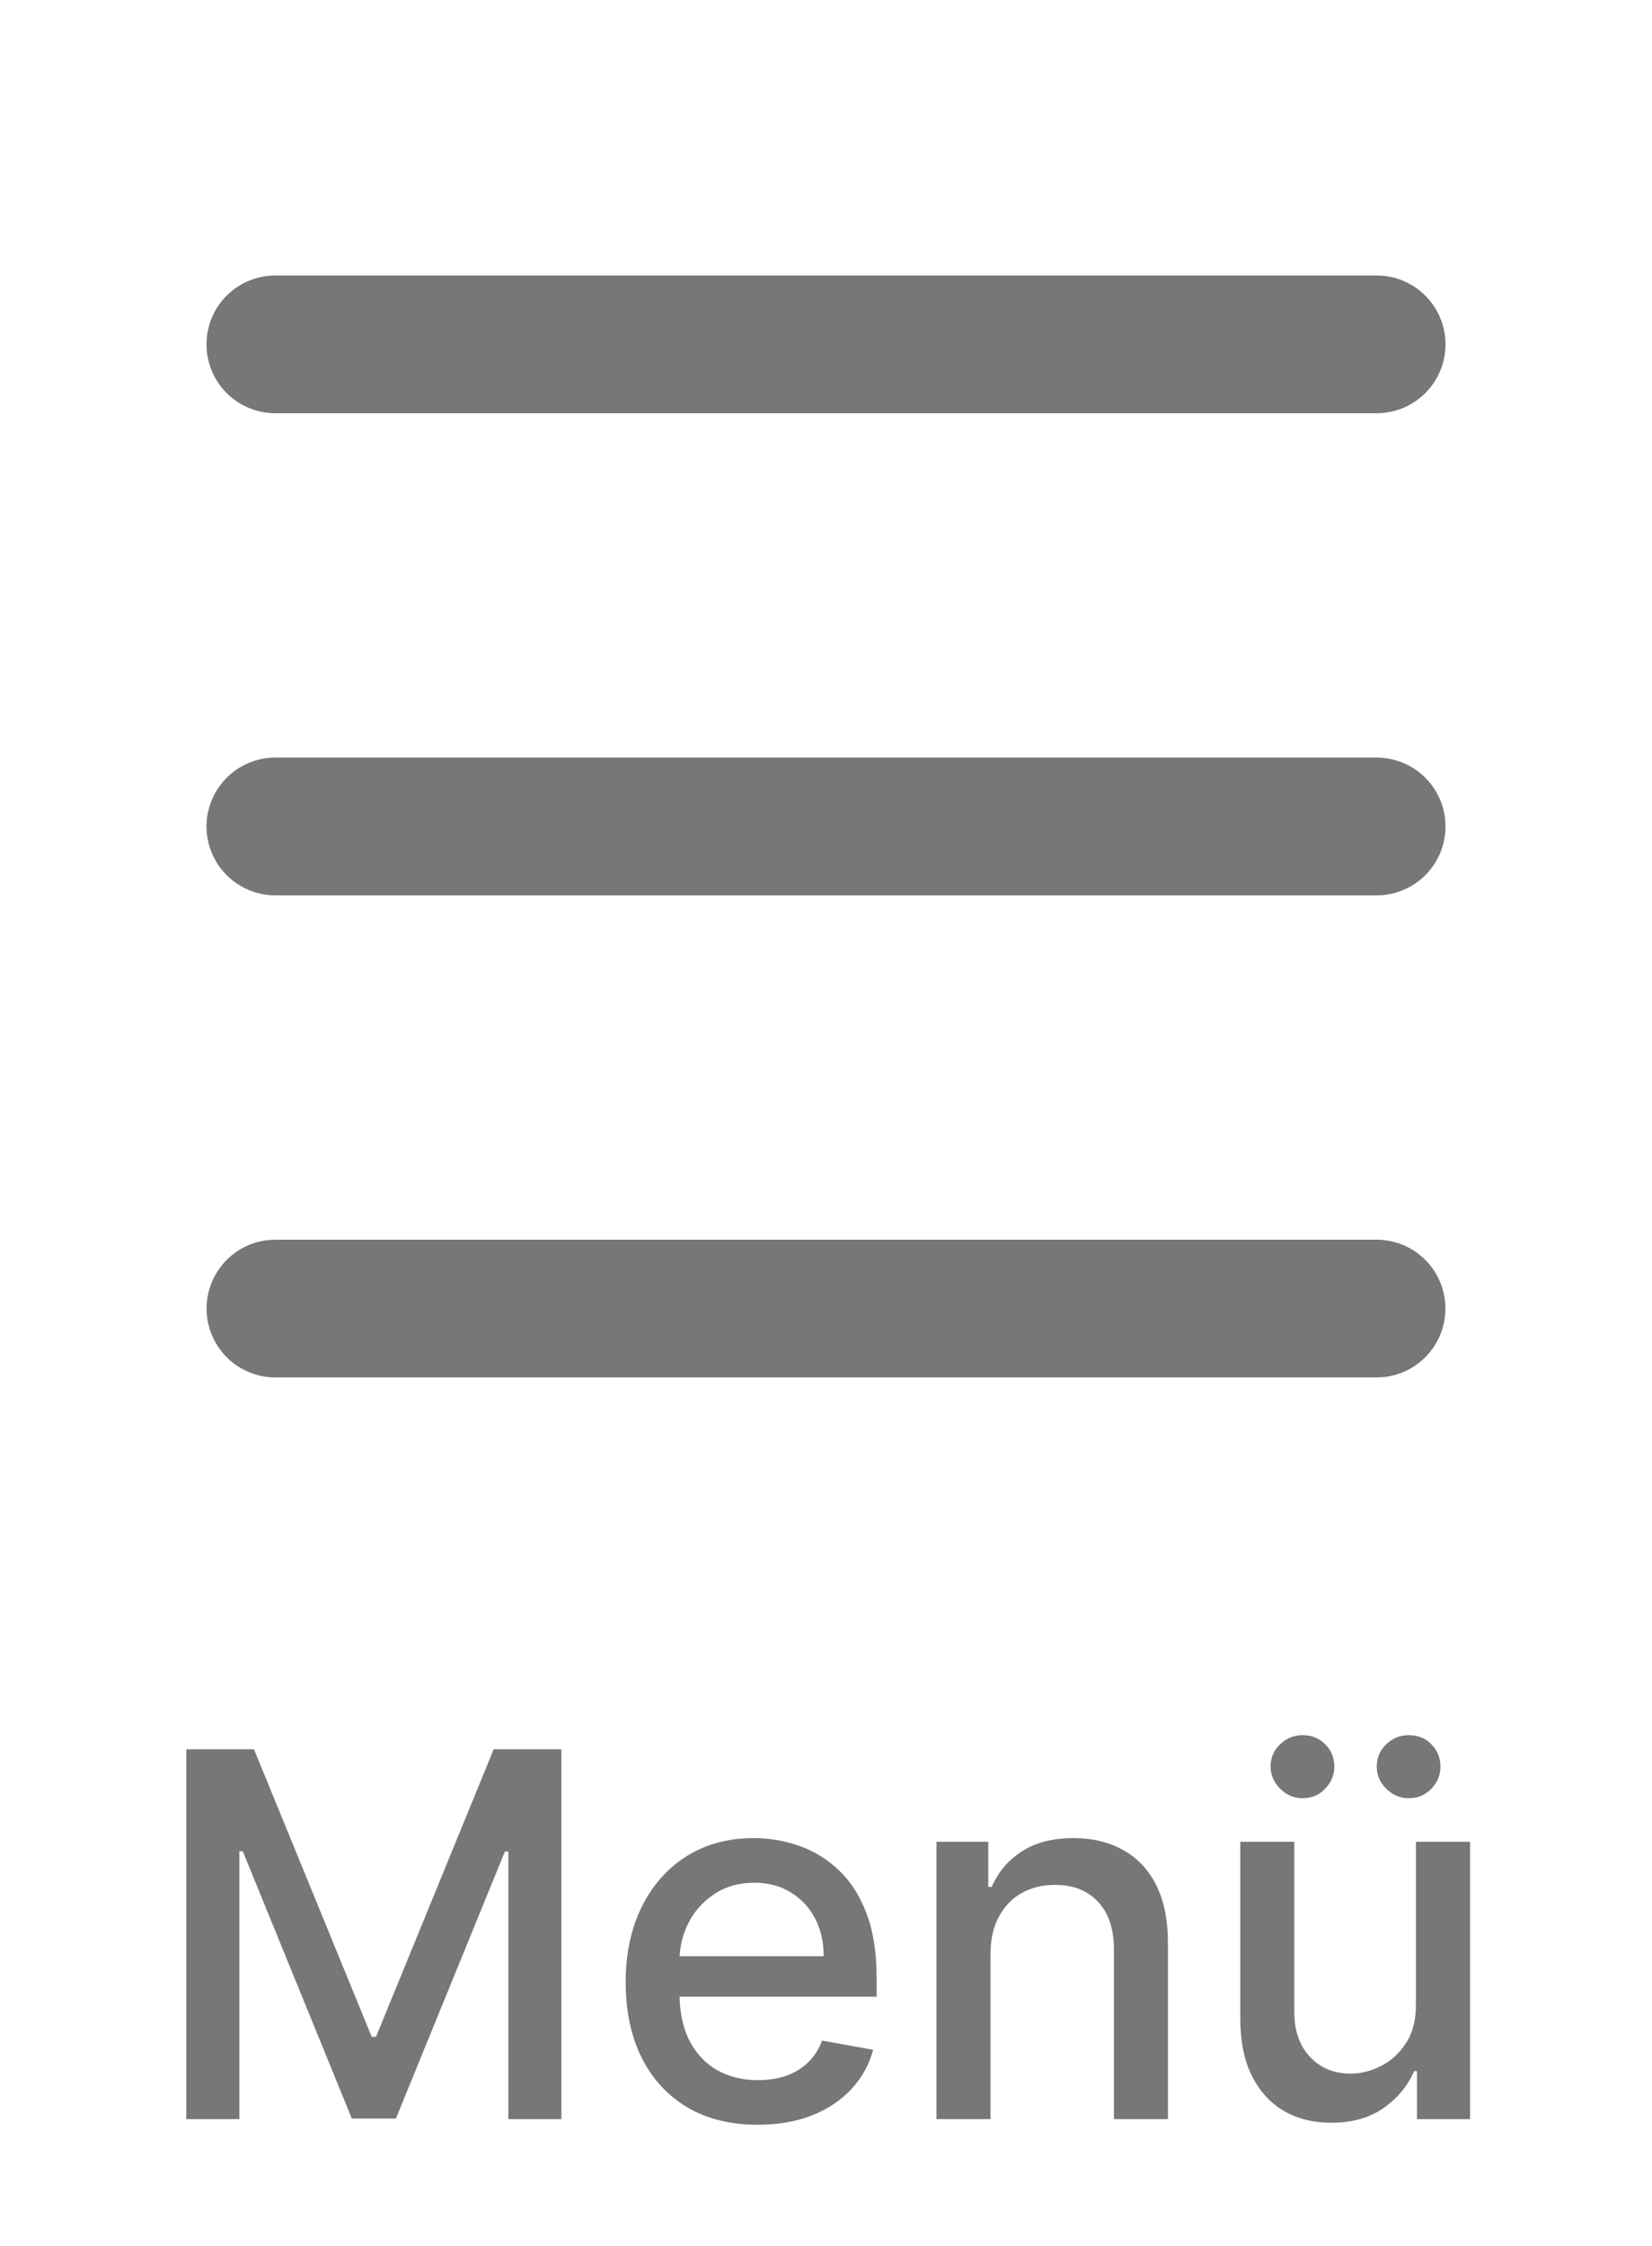 <svg width="39" height="53" viewBox="0 0 39 53" fill="none" xmlns="http://www.w3.org/2000/svg">
<path d="M32.5 29.25C32.914 29.25 33.313 29.409 33.614 29.693C33.915 29.978 34.096 30.366 34.12 30.78C34.145 31.193 34.01 31.6 33.744 31.918C33.478 32.236 33.101 32.44 32.69 32.489L32.5 32.5H6.5C6.086 32.499 5.687 32.341 5.386 32.057C5.085 31.772 4.904 31.384 4.88 30.97C4.855 30.557 4.99 30.15 5.256 29.832C5.522 29.514 5.899 29.31 6.31 29.261L6.5 29.25H32.5ZM32.5 17.875C32.931 17.875 33.344 18.046 33.649 18.351C33.954 18.656 34.125 19.069 34.125 19.5C34.125 19.931 33.954 20.344 33.649 20.649C33.344 20.954 32.931 21.125 32.5 21.125H6.5C6.069 21.125 5.656 20.954 5.351 20.649C5.046 20.344 4.875 19.931 4.875 19.5C4.875 19.069 5.046 18.656 5.351 18.351C5.656 18.046 6.069 17.875 6.5 17.875H32.5ZM32.5 6.5C32.931 6.5 33.344 6.671 33.649 6.976C33.954 7.281 34.125 7.694 34.125 8.125C34.125 8.556 33.954 8.969 33.649 9.274C33.344 9.579 32.931 9.75 32.5 9.75H6.5C6.069 9.75 5.656 9.579 5.351 9.274C5.046 8.969 4.875 8.556 4.875 8.125C4.875 7.694 5.046 7.281 5.351 6.976C5.656 6.671 6.069 6.5 6.5 6.5H32.5Z" fill="#787777"/>
<path d="M4.398 41.273H5.996L8.775 48.057H8.877L11.655 41.273H13.253V50H12.001V43.685H11.92L9.346 49.987H8.306L5.732 43.68H5.651V50H4.398V41.273ZM17.887 50.132C17.242 50.132 16.686 49.994 16.22 49.719C15.757 49.44 15.399 49.05 15.146 48.547C14.896 48.041 14.771 47.449 14.771 46.77C14.771 46.099 14.896 45.508 15.146 44.997C15.399 44.486 15.752 44.087 16.203 43.8C16.658 43.513 17.189 43.369 17.797 43.369C18.166 43.369 18.524 43.43 18.871 43.553C19.218 43.675 19.529 43.867 19.804 44.128C20.08 44.389 20.297 44.729 20.456 45.146C20.615 45.561 20.695 46.065 20.695 46.659V47.111H15.492V46.156H19.446C19.446 45.821 19.378 45.524 19.242 45.266C19.105 45.004 18.913 44.798 18.666 44.648C18.422 44.497 18.135 44.422 17.806 44.422C17.448 44.422 17.135 44.51 16.868 44.686C16.604 44.859 16.399 45.087 16.254 45.368C16.112 45.646 16.041 45.949 16.041 46.276V47.021C16.041 47.459 16.118 47.831 16.271 48.138C16.428 48.445 16.645 48.679 16.924 48.841C17.202 49 17.527 49.08 17.899 49.08C18.141 49.08 18.361 49.045 18.56 48.977C18.759 48.906 18.931 48.801 19.076 48.662C19.22 48.523 19.331 48.351 19.408 48.146L20.614 48.364C20.517 48.719 20.344 49.03 20.094 49.297C19.847 49.561 19.536 49.767 19.161 49.915C18.788 50.06 18.364 50.132 17.887 50.132ZM23.383 46.114V50H22.108V43.455H23.331V44.52H23.413C23.563 44.173 23.799 43.895 24.12 43.685C24.444 43.474 24.851 43.369 25.343 43.369C25.789 43.369 26.18 43.463 26.515 43.651C26.85 43.835 27.11 44.111 27.295 44.477C27.479 44.844 27.572 45.297 27.572 45.837V50H26.297V45.99C26.297 45.516 26.174 45.145 25.927 44.878C25.68 44.608 25.34 44.473 24.908 44.473C24.613 44.473 24.35 44.537 24.12 44.665C23.893 44.793 23.712 44.98 23.579 45.227C23.448 45.472 23.383 45.767 23.383 46.114ZM33.427 47.285V43.455H34.705V50H33.452V48.867H33.384C33.233 49.216 32.992 49.507 32.66 49.74C32.33 49.97 31.92 50.085 31.428 50.085C31.008 50.085 30.636 49.993 30.312 49.808C29.991 49.621 29.738 49.344 29.553 48.977C29.371 48.611 29.28 48.158 29.28 47.618V43.455H30.555V47.465C30.555 47.91 30.678 48.266 30.925 48.53C31.172 48.794 31.493 48.926 31.888 48.926C32.127 48.926 32.364 48.867 32.6 48.747C32.839 48.628 33.036 48.447 33.192 48.206C33.351 47.965 33.429 47.658 33.427 47.285ZM30.75 42.428C30.549 42.428 30.373 42.354 30.222 42.206C30.072 42.055 29.996 41.882 29.996 41.686C29.996 41.473 30.072 41.295 30.222 41.153C30.373 41.011 30.549 40.94 30.75 40.94C30.964 40.94 31.141 41.011 31.283 41.153C31.428 41.295 31.5 41.473 31.5 41.686C31.5 41.882 31.428 42.055 31.283 42.206C31.141 42.354 30.964 42.428 30.75 42.428ZM33.256 42.428C33.054 42.428 32.878 42.354 32.728 42.206C32.577 42.055 32.502 41.882 32.502 41.686C32.502 41.473 32.577 41.295 32.728 41.153C32.878 41.011 33.054 40.94 33.256 40.94C33.469 40.94 33.647 41.011 33.789 41.153C33.934 41.295 34.006 41.473 34.006 41.686C34.006 41.882 33.934 42.055 33.789 42.206C33.647 42.354 33.469 42.428 33.256 42.428Z" fill="#787777"/>
</svg>
